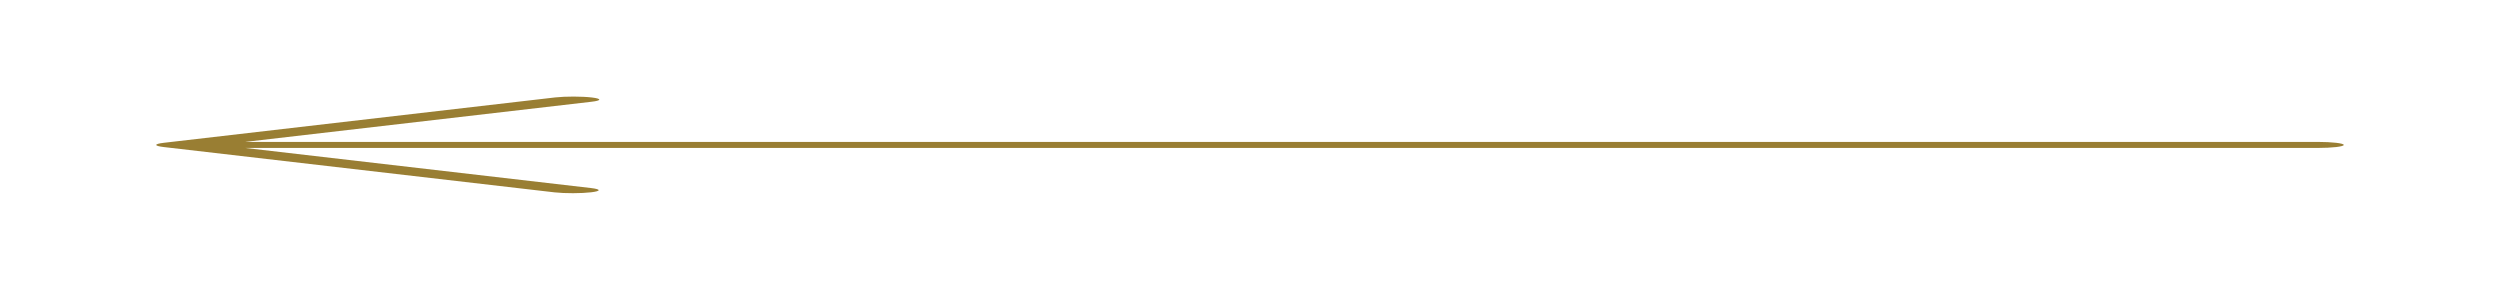 <svg width="414" height="48" xmlns="http://www.w3.org/2000/svg" xmlns:xlink="http://www.w3.org/1999/xlink" xml:space="preserve" overflow="hidden"><g transform="translate(-667 -64)"><path d="M37.353 16.146C37.155 15.955 36.838 15.96 36.647 16.159 36.459 16.353 36.459 16.66 36.647 16.854L43.285 23.491C43.286 23.494 43.286 23.497 43.285 23.499 43.283 23.5 43.282 23.5 43.281 23.5L3.5 23.5C3.224 23.5 3 23.724 3 24 3 24.276 3.224 24.5 3.5 24.5L43.281 24.5C43.284 24.5 43.286 24.502 43.286 24.505 43.286 24.506 43.285 24.508 43.285 24.509L36.647 31.146C36.448 31.338 36.442 31.655 36.634 31.854 36.826 32.052 37.143 32.058 37.341 31.866 37.345 31.862 37.349 31.858 37.353 31.854L44.853 24.354C45.049 24.158 45.049 23.842 44.853 23.646Z" fill="#997E33" transform="matrix(-8.625 1.05626e-15 -1.22465e-16 -1 1081 112)"/></g></svg>